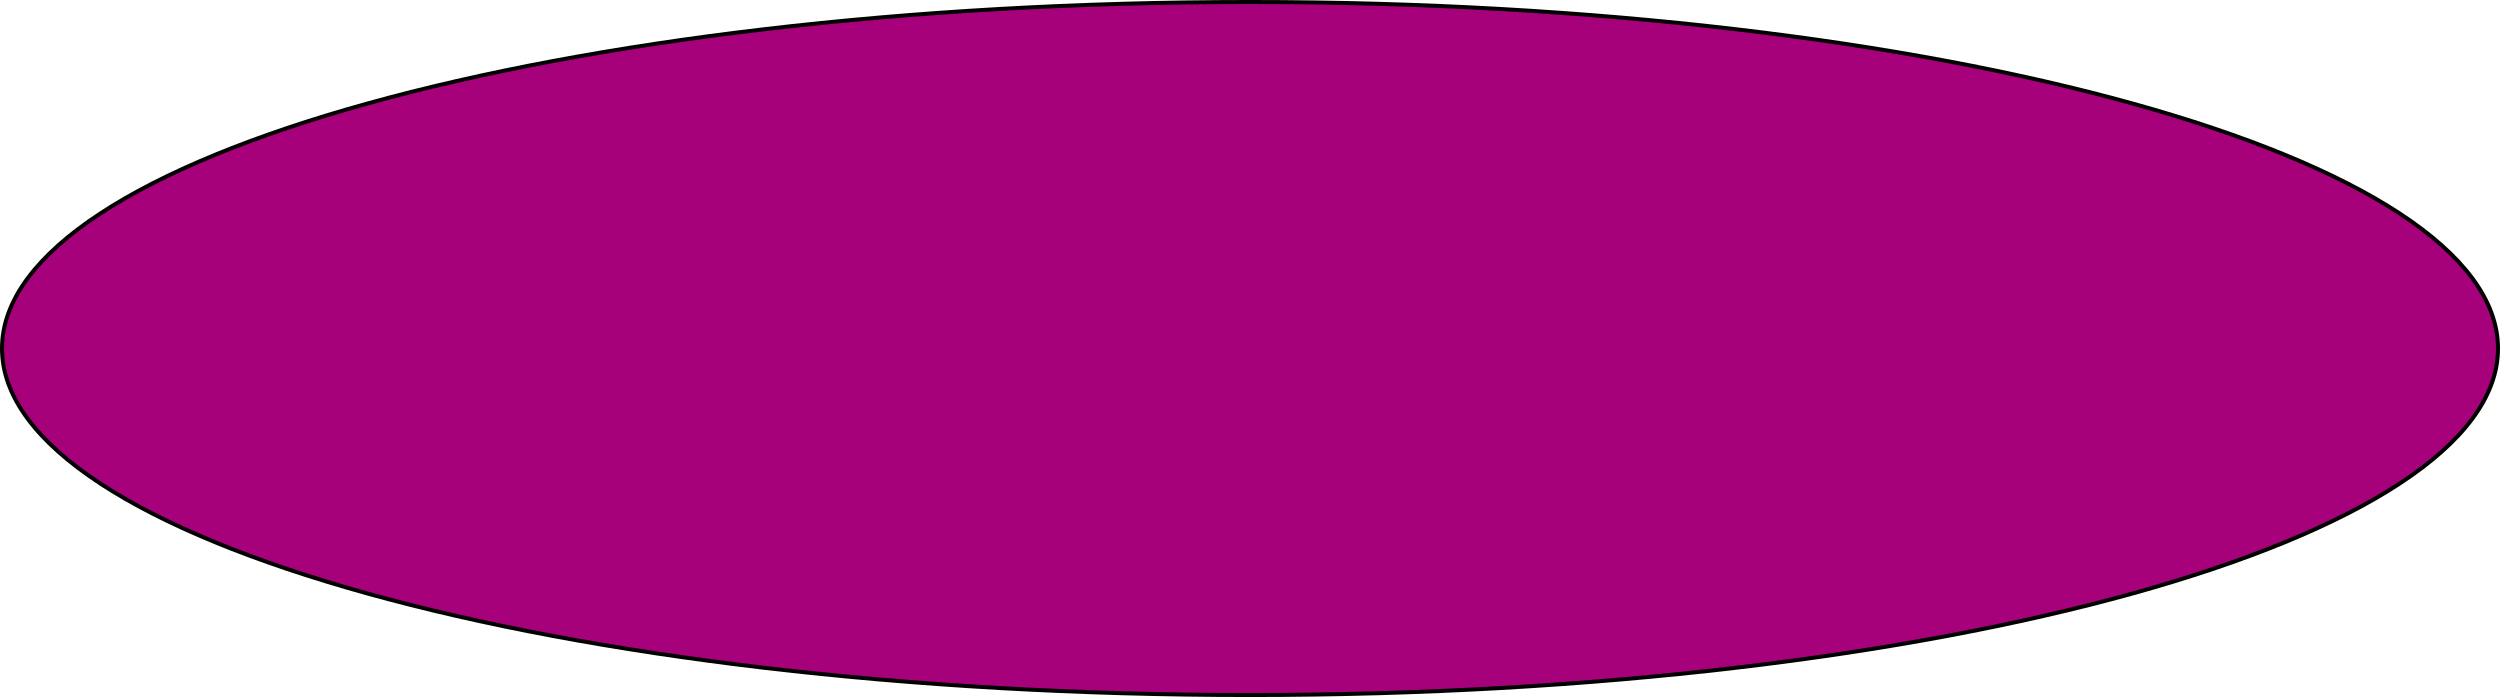 <svg version="1.1" xmlns="http://www.w3.org/2000/svg" xmlns:xlink="http://www.w3.org/1999/xlink" width="624.123" height="174.012" viewBox="0,0,624.123,174.012"><g transform="translate(-7.938,-92.994)"><g data-paper-data="{&quot;isPaintingLayer&quot;:true}" fill="#a6007a" fill-rule="nonzero" stroke="#000000" stroke-width="1" stroke-linecap="butt" stroke-linejoin="miter" stroke-miterlimit="10" stroke-dasharray="" stroke-dashoffset="0" style="mix-blend-mode: normal"><path d="M8.438,180c0,-47.776 139.491,-86.506 311.562,-86.506c172.071,0 311.562,38.73 311.562,86.506c0,47.776 -139.491,86.506 -311.562,86.506c-172.071,0 -311.562,-38.73 -311.562,-86.506z"/></g></g></svg><!--rotationCenter:312.06156156156163:87.00580603176527-->